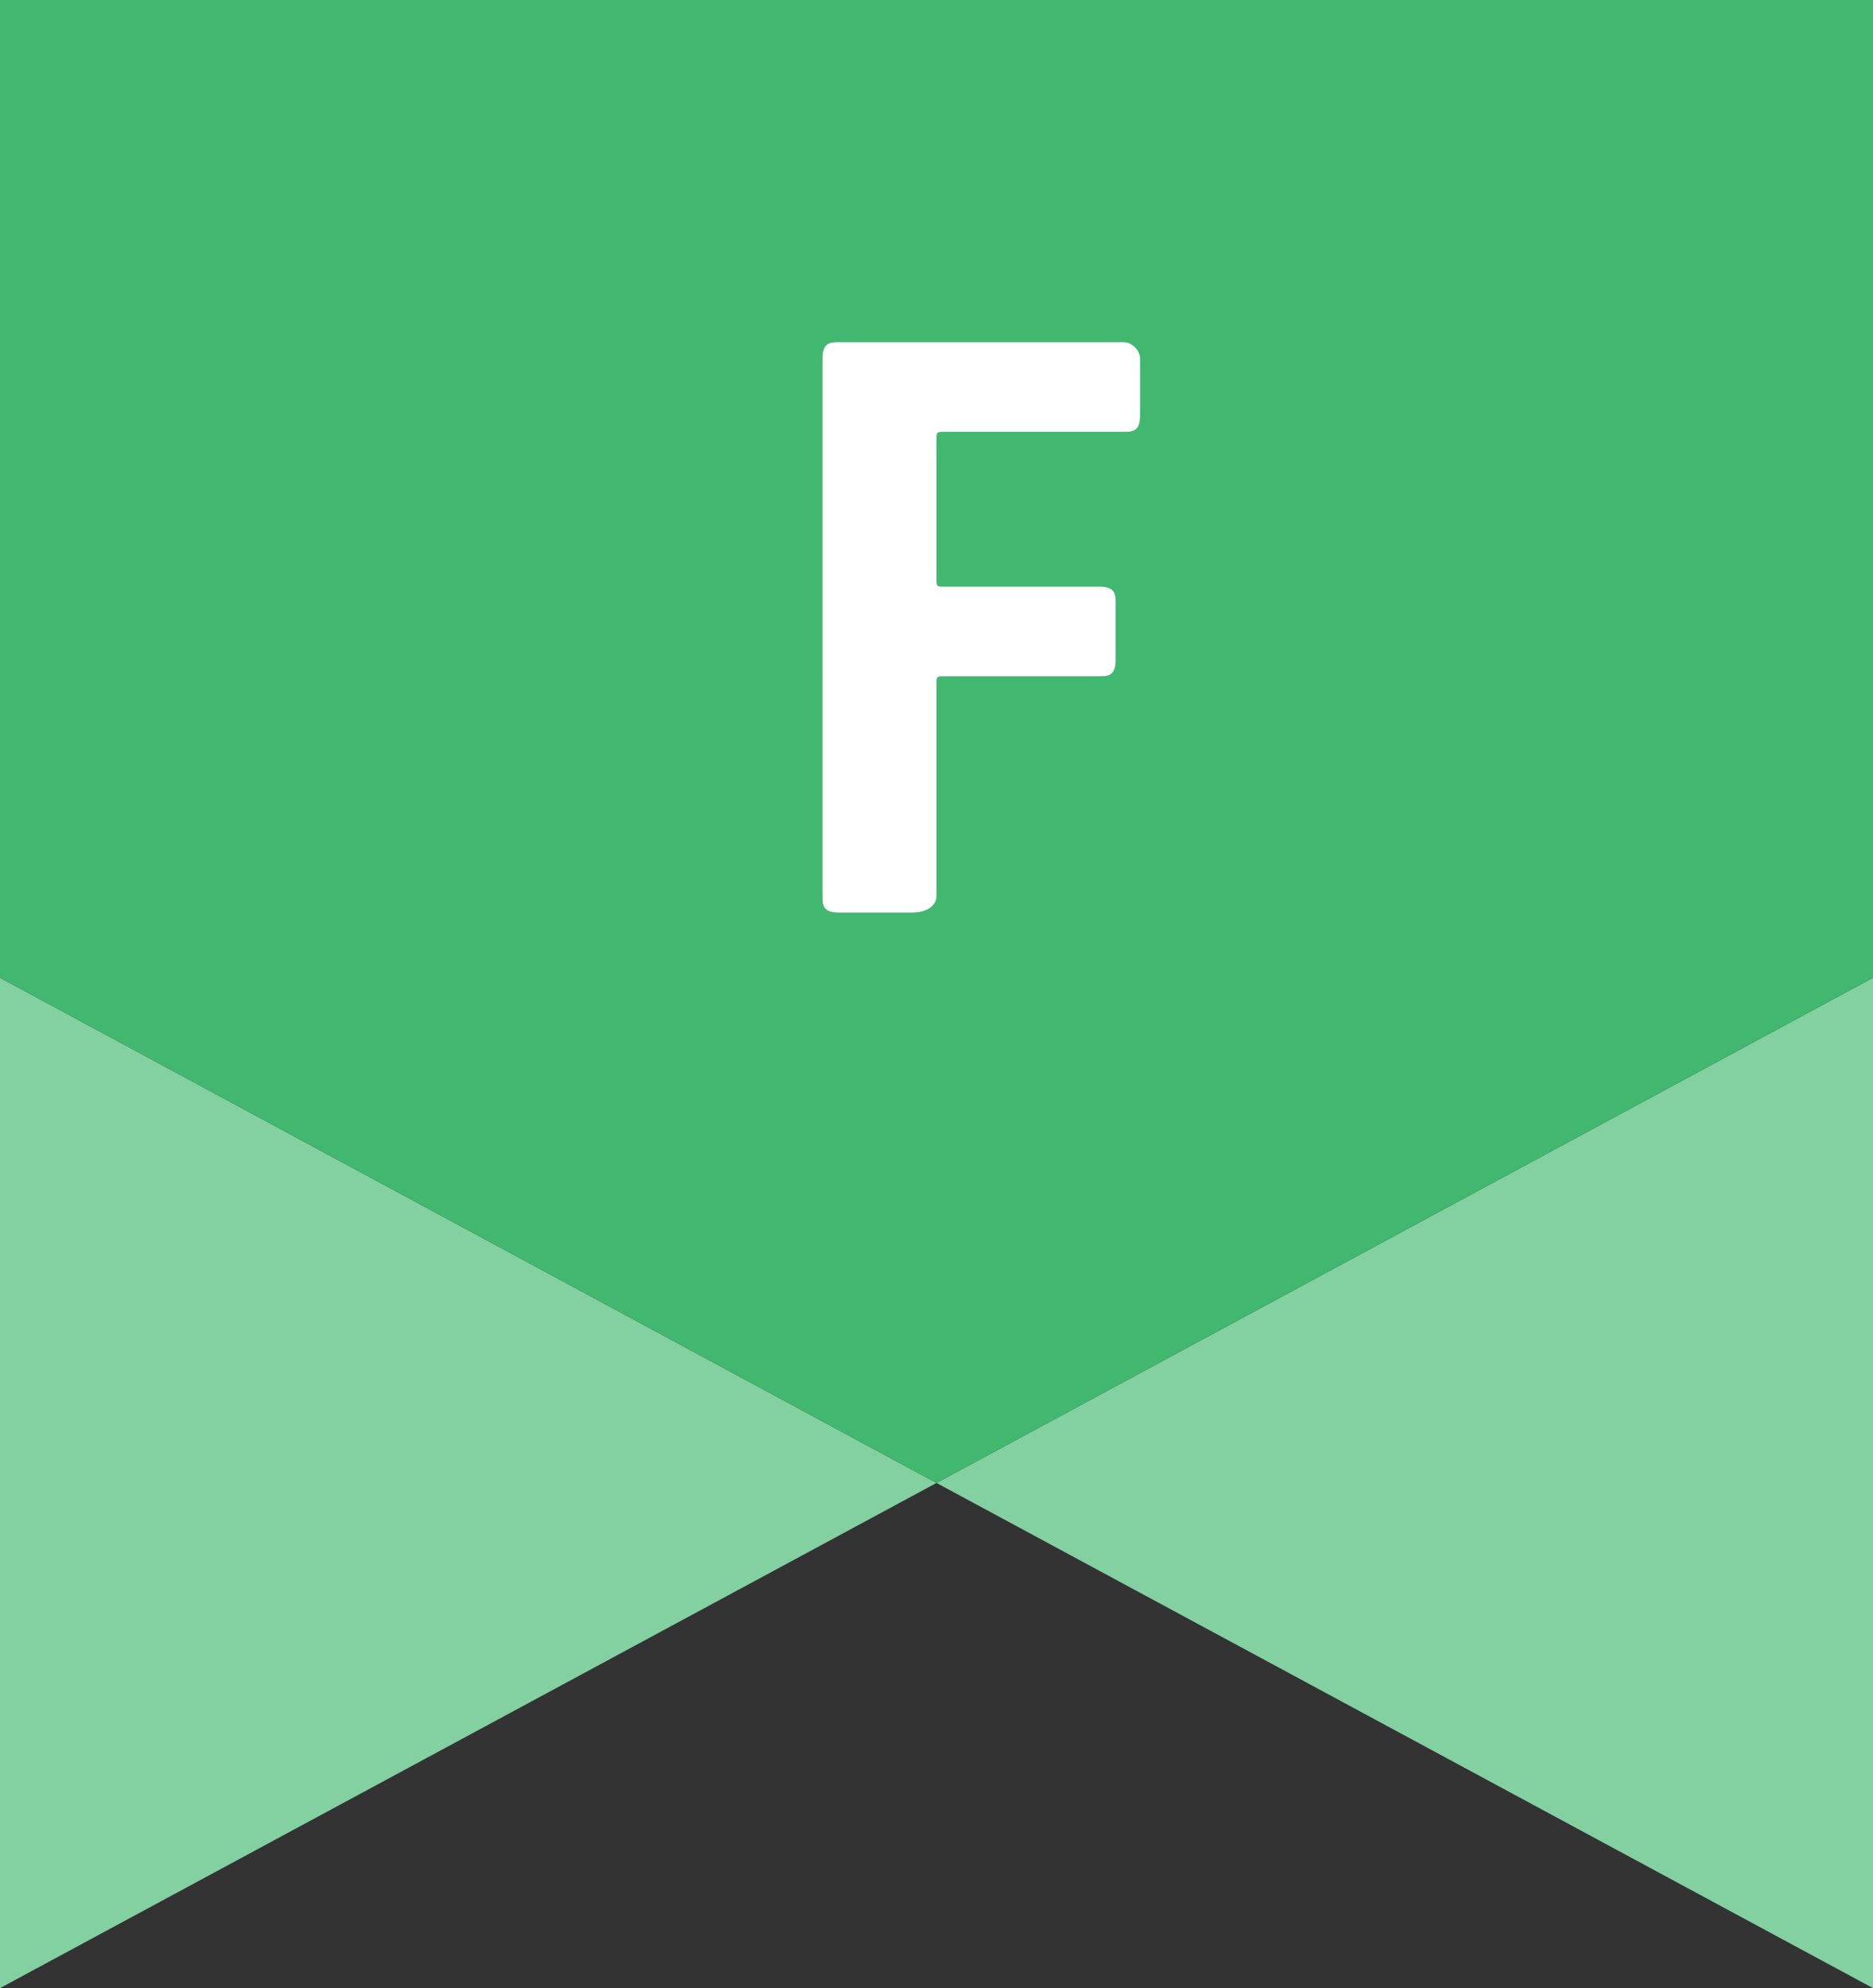 <?xml version="1.0" encoding="utf-8"?>
<!-- Generator: Adobe Illustrator 19.1.0, SVG Export Plug-In . SVG Version: 6.00 Build 0)  -->
<svg version="1.1" id="Layer_1" xmlns="http://www.w3.org/2000/svg" xmlns:xlink="http://www.w3.org/1999/xlink" x="0px" y="0px"
	 viewBox="0 0 23 24.4" enable-background="new 0 0 23 24.4" xml:space="preserve">
<rect x="0" y="0" width="23" height="24.4" fill="#333333" stroke="none"/>
<g>
	<g>
		<polygon fill="#83D0A1" points="0,12 0,24.4 11.5,18.2 		"/>
	</g>
	<g>
		<polygon fill="#83D0A1" points="23,24.4 23,12 11.5,18.2 		"/>
	</g>
	<g>
		<polygon fill="#41B76F" points="0,12 0,0 23,0 23,12 11.5,18.2 		"/>
	</g>
	<g>
		<path fill="#FFFFFF" d="M11.2,11.2h-0.9c-0.2,0-0.2-0.1-0.2-0.2V4.4c0-0.2,0.1-0.2,0.2-0.2h3.5c0.1,0,0.2,0.1,0.2,0.2v0.7
			c0,0.2-0.1,0.2-0.2,0.2h-2.2c-0.1,0-0.1,0-0.1,0.1v1.7c0,0.1,0,0.1,0.1,0.1h1.9c0.2,0,0.2,0.1,0.2,0.2v0.7c0,0.2-0.1,0.2-0.2,0.2
			h-1.9c-0.1,0-0.1,0-0.1,0.1V11C11.5,11.1,11.4,11.2,11.2,11.2z"/>
	</g>
</g>
</svg>
